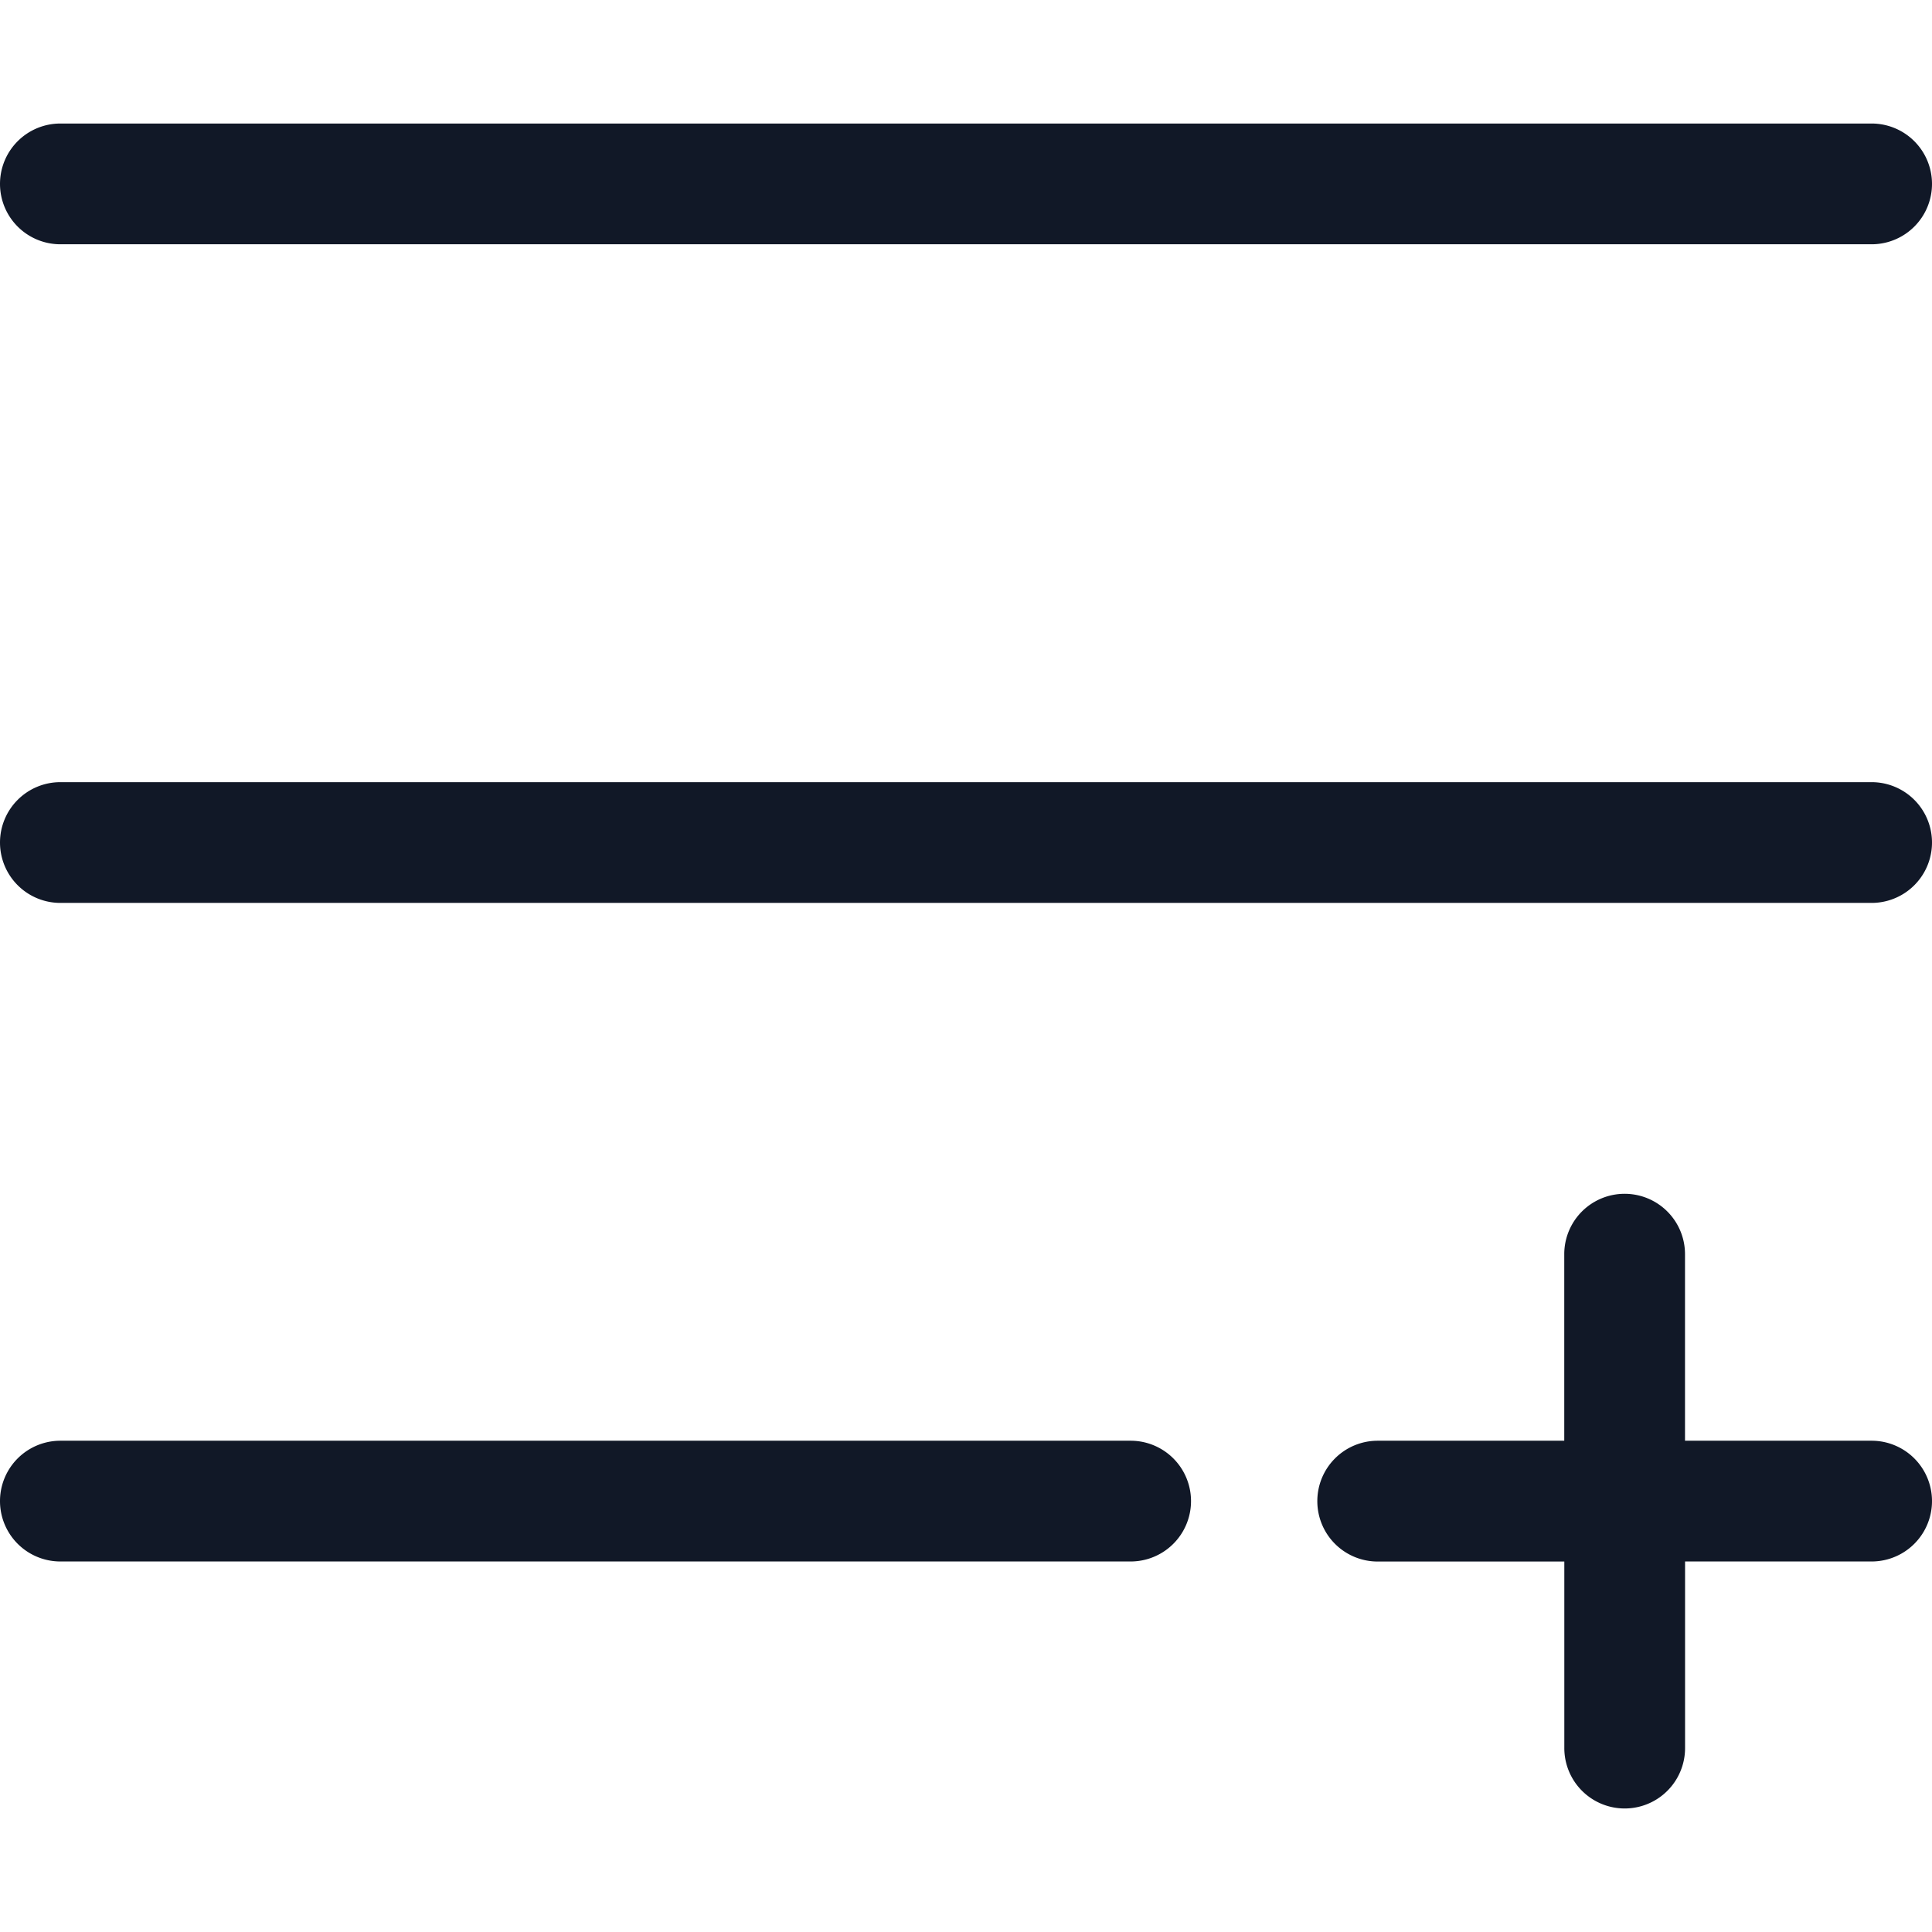 <svg xmlns="http://www.w3.org/2000/svg" width="32" height="32" fill="none" viewBox="0 0 32 32"><path fill="#111827" fill-rule="evenodd" d="M0 3.046a1 1 0 0 1 1-1h30a1 1 0 1 1 0 2H1a1 1 0 0 1-1-1Zm0 10.909a1 1 0 0 1 1-1h30a1 1 0 0 1 0 2H1a1 1 0 0 1-1-1Zm1 9.908a1 1 0 1 0 0 2h17.727a1 1 0 0 0 0-2H1Zm20.819 1a1 1 0 0 1 1-1h3.09v-3.09a1 1 0 1 1 2 0v3.09H31a1 1 0 1 1 0 2h-3.09v3.091a1 1 0 0 1-2 0v-3.09h-3.091a1 1 0 0 1-1-1Z" clip-rule="evenodd"/></svg>